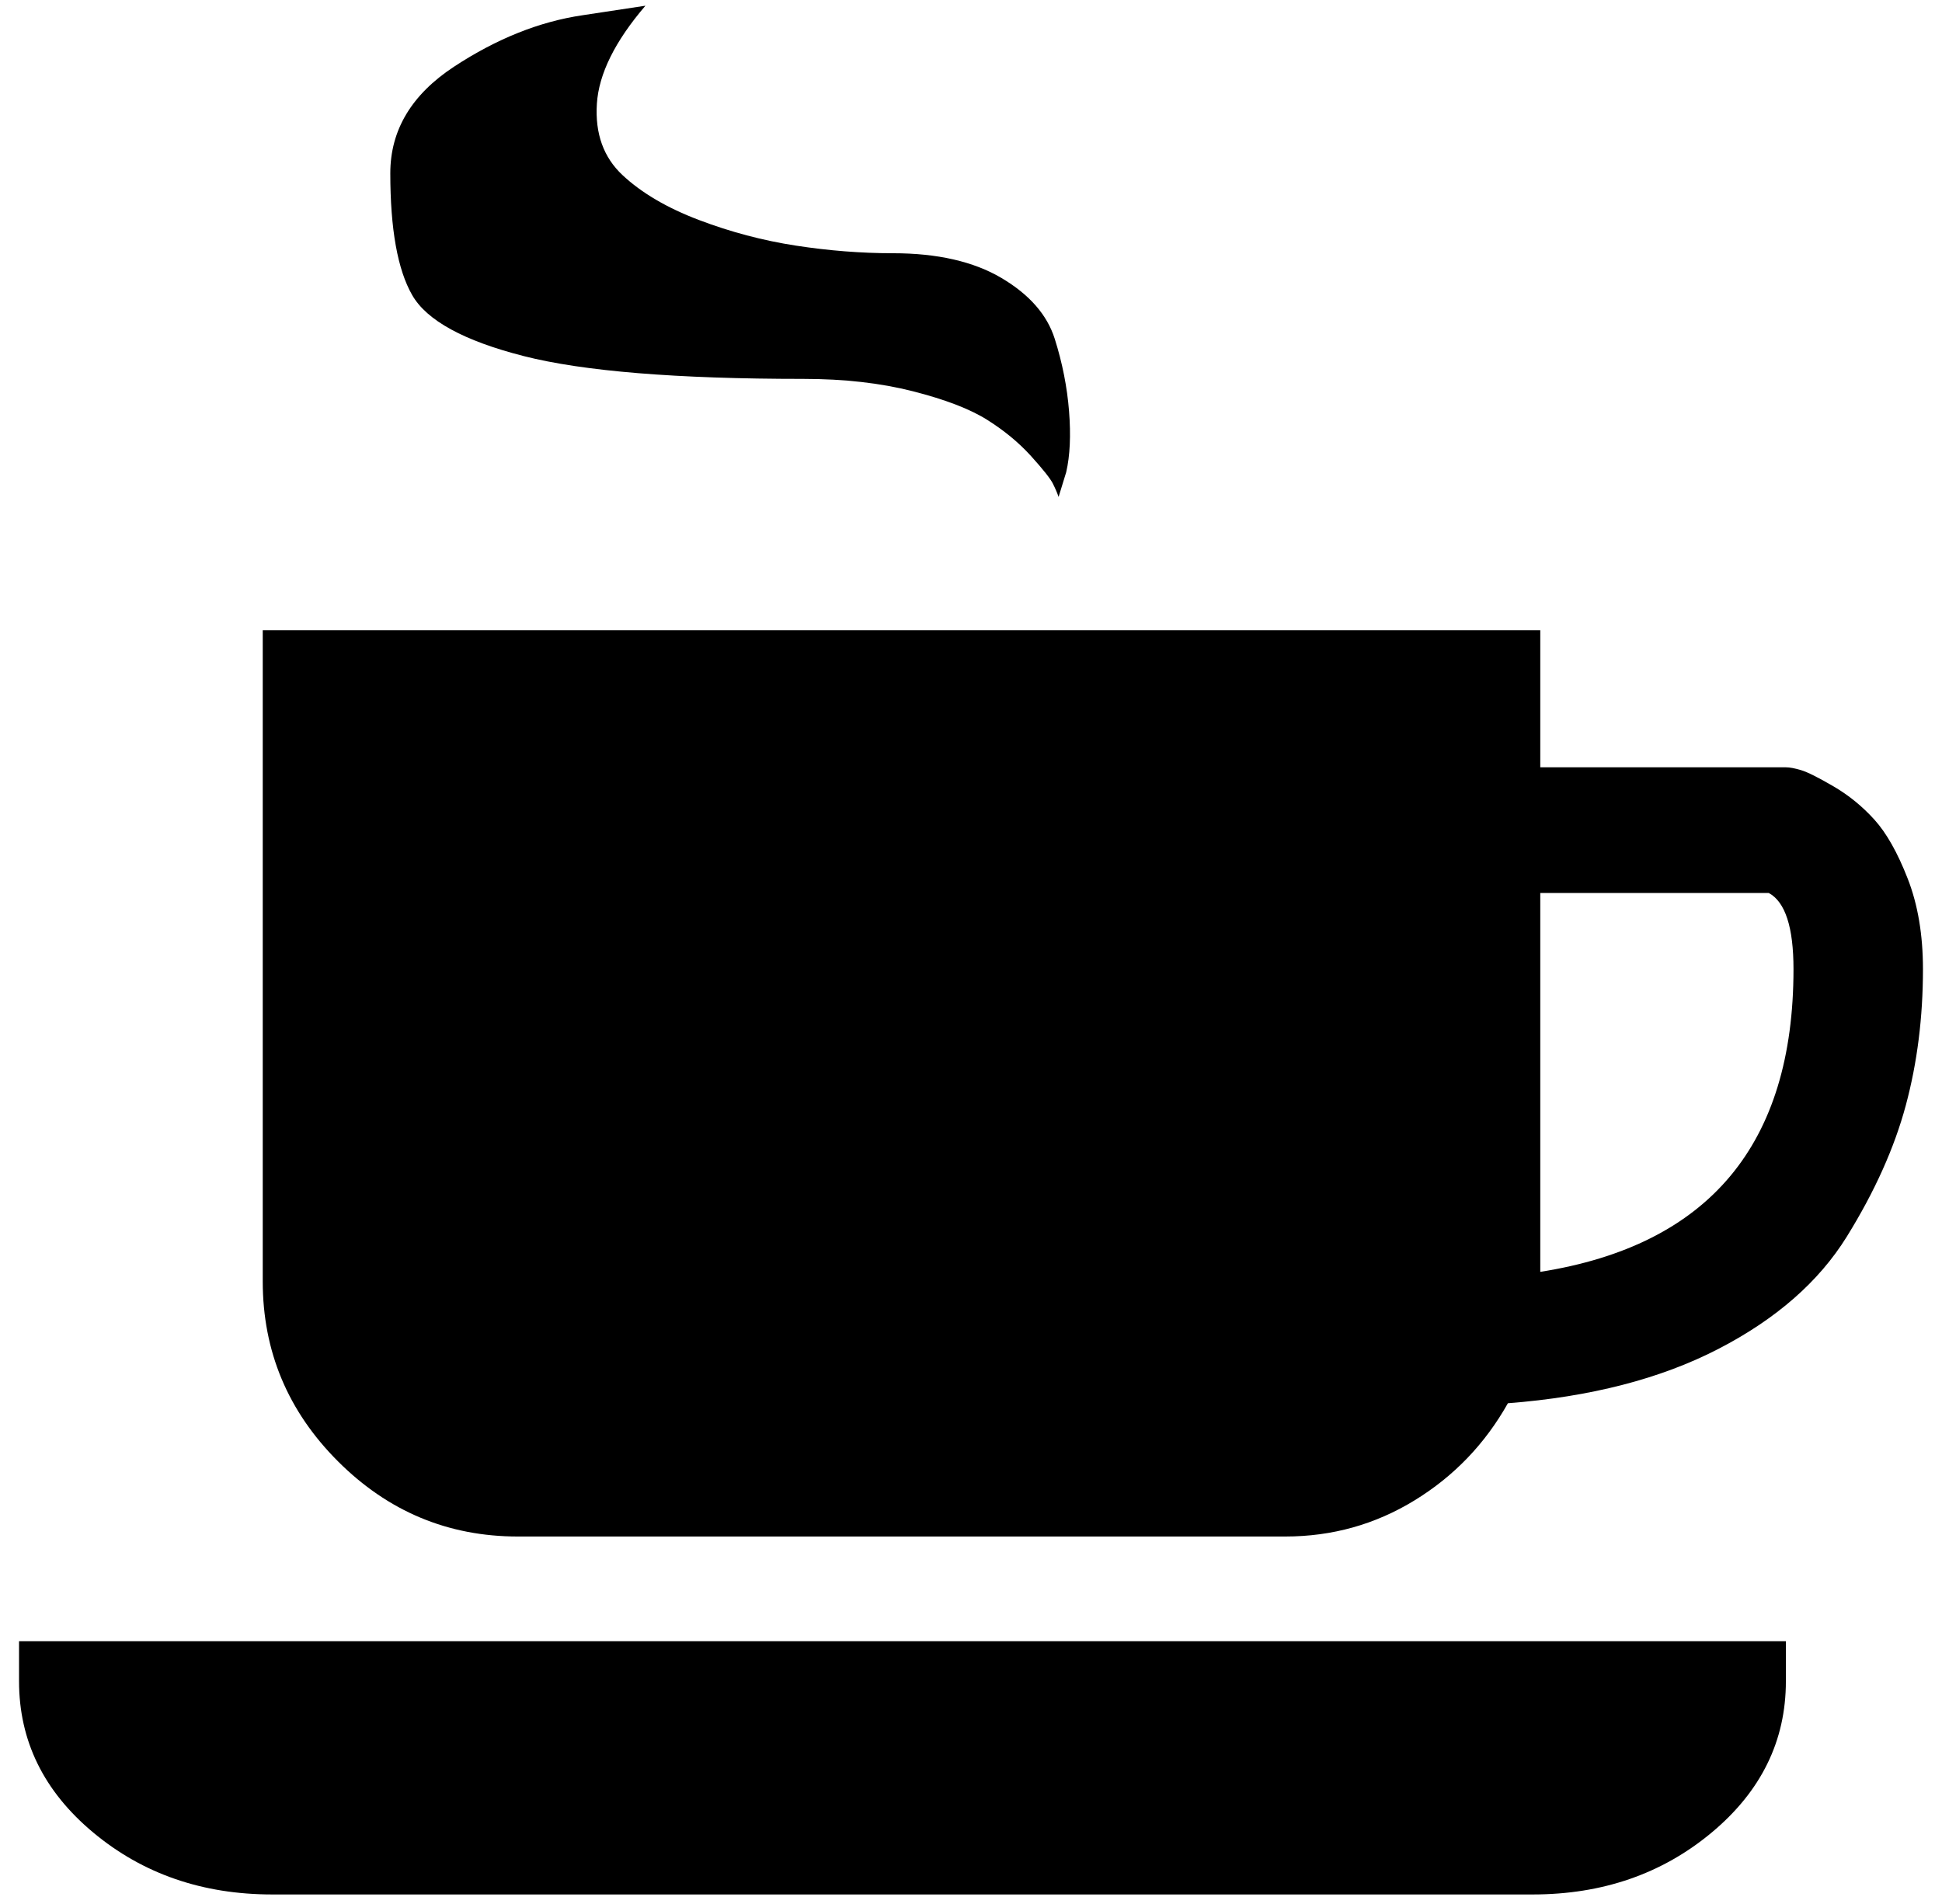 <?xml version="1.0" standalone="no"?>
<!DOCTYPE svg PUBLIC "-//W3C//DTD SVG 1.1//EN" "http://www.w3.org/Graphics/SVG/1.1/DTD/svg11.dtd" >
<svg xmlns="http://www.w3.org/2000/svg" xmlns:xlink="http://www.w3.org/1999/xlink" version="1.1" viewBox="-10 0 1020 1000">
  <g transform="matrix(1 0 0 -1 0 800)">
   <path fill="currentColor"
d="M412 601q-100 0 -147 12t-58.5 32t-11.5 64q0 34 33.5 56t67.5 27l33 5q-24 -28 -25.5 -51.5t13.5 -37.5t40 -23.5t51 -13.5t51 -4q35 0 57 -13t28 -32t7.5 -38t-1.5 -32l-4 -13q-1 3 -3 7t-11.5 14.5t-23 19t-39 15t-57.5 6.5zM0 -62h928v-21q0 -47 -39 -79.5t-94 -32.5
h-662q-55 0 -94 32.5t-39 79.5v21zM782 63q-18 -32 -49 -51t-68 -19h-403q-55 0 -94.5 39.5t-39.5 94.5v342h671v-72h129q3 0 8 -1.5t17 -8.5t21.5 -17.5t17.5 -31t8 -47.5q0 -38 -9 -71.5t-31 -69t-67.5 -59t-110.5 -28.5zM932 291q0 33 -13 40h-120v-199q133 21 133 159z
" />
  </g>

</svg>
